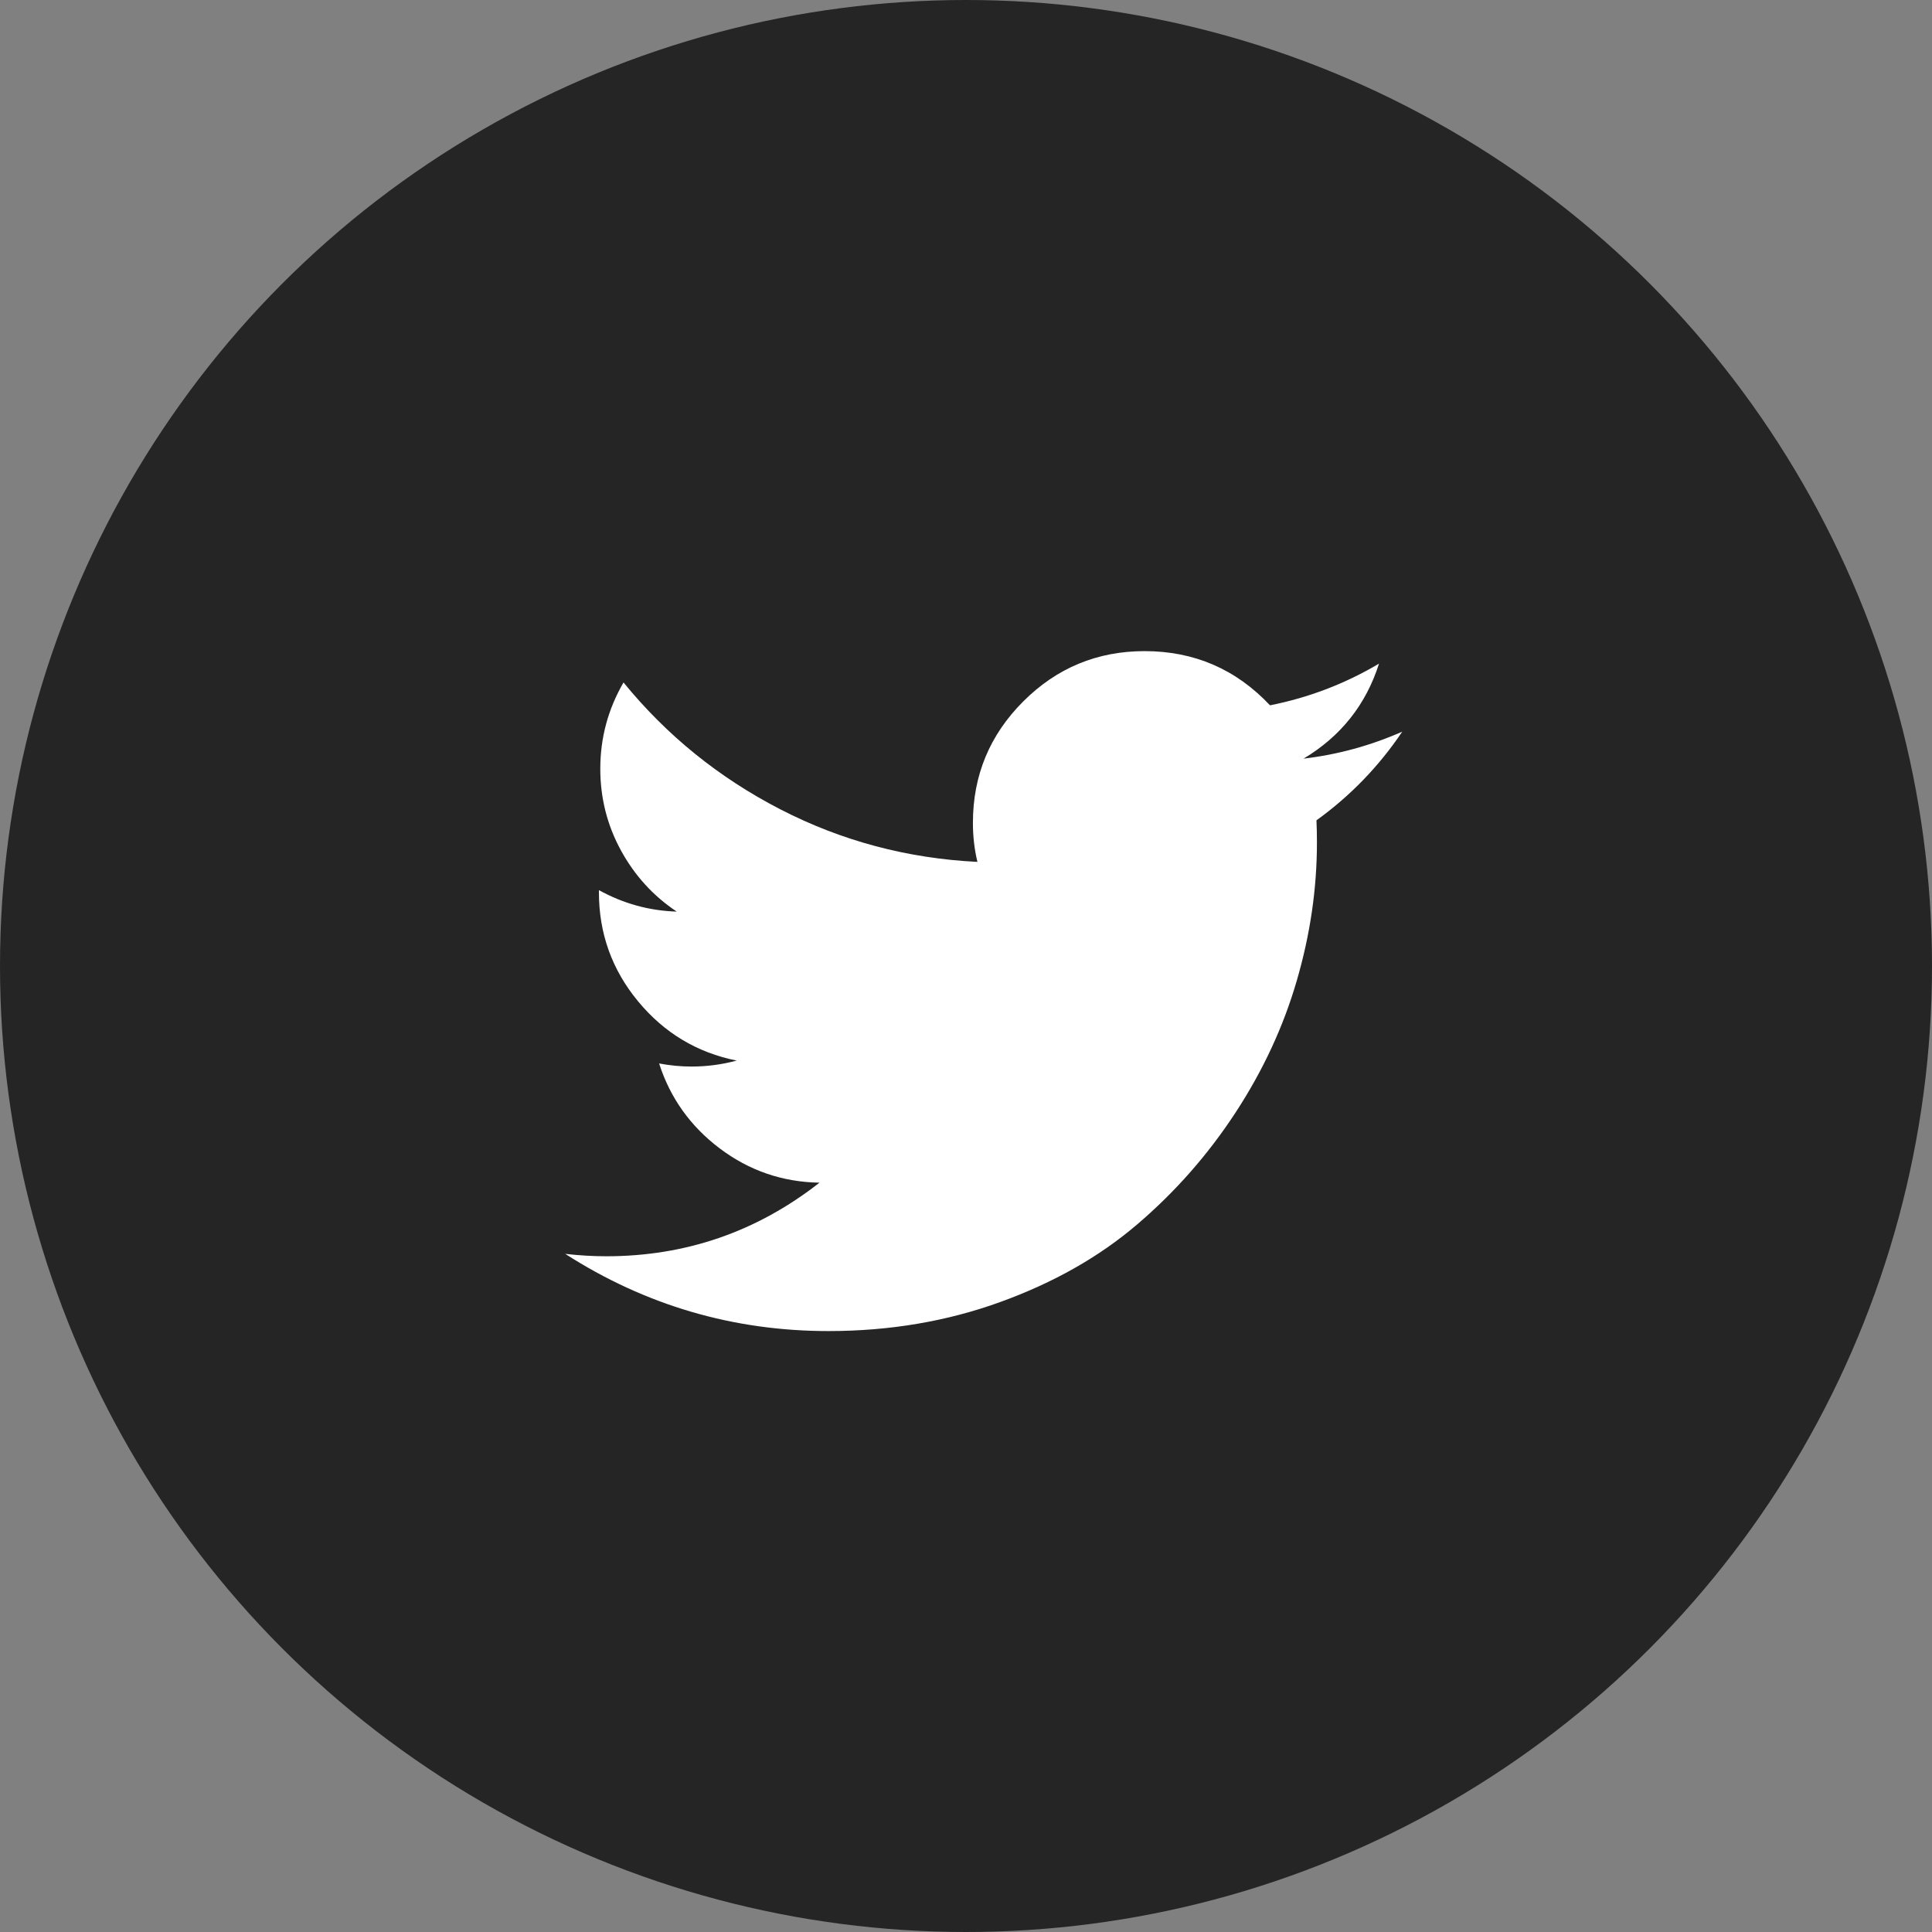 <svg width="45" height="45" viewBox="0 0 45 45" fill="none" xmlns="http://www.w3.org/2000/svg">
<rect x="0" y="0" width="45" height="45" fill="#808080" stroke="none"/>
<circle cx="22.5" cy="22.5" r="22.5" fill="#262525"/>
<path d="M32.661 17.042C32.118 17.849 31.452 18.538 30.663 19.107C30.67 19.26 30.674 19.432 30.674 19.625C30.674 20.694 30.518 21.764 30.206 22.836C29.895 23.908 29.419 24.934 28.778 25.914C28.137 26.894 27.374 27.762 26.488 28.518C25.603 29.275 24.538 29.878 23.294 30.328C22.051 30.778 20.718 31.003 19.296 31.003C17.077 31.003 15.033 30.403 13.165 29.205C13.497 29.242 13.815 29.261 14.119 29.261C15.973 29.261 17.629 28.689 19.087 27.547C18.222 27.532 17.448 27.265 16.764 26.749C16.08 26.233 15.61 25.573 15.352 24.77C15.607 24.818 15.858 24.842 16.106 24.842C16.462 24.842 16.813 24.796 17.159 24.703C16.236 24.518 15.471 24.059 14.863 23.324C14.255 22.59 13.95 21.743 13.95 20.782V20.733C14.517 21.046 15.121 21.213 15.762 21.233C15.216 20.869 14.783 20.394 14.463 19.808C14.143 19.222 13.982 18.588 13.982 17.906C13.982 17.186 14.163 16.517 14.523 15.896C15.527 17.127 16.742 18.111 18.17 18.848C19.598 19.585 21.13 19.994 22.766 20.075C22.696 19.785 22.661 19.481 22.661 19.165C22.661 18.061 23.052 17.119 23.833 16.338C24.614 15.557 25.557 15.166 26.66 15.166C27.816 15.166 28.789 15.587 29.581 16.428C30.485 16.249 31.331 15.925 32.12 15.457C31.816 16.413 31.23 17.151 30.363 17.67C31.16 17.576 31.926 17.366 32.661 17.042H32.661Z" fill="white"/>
</svg>
